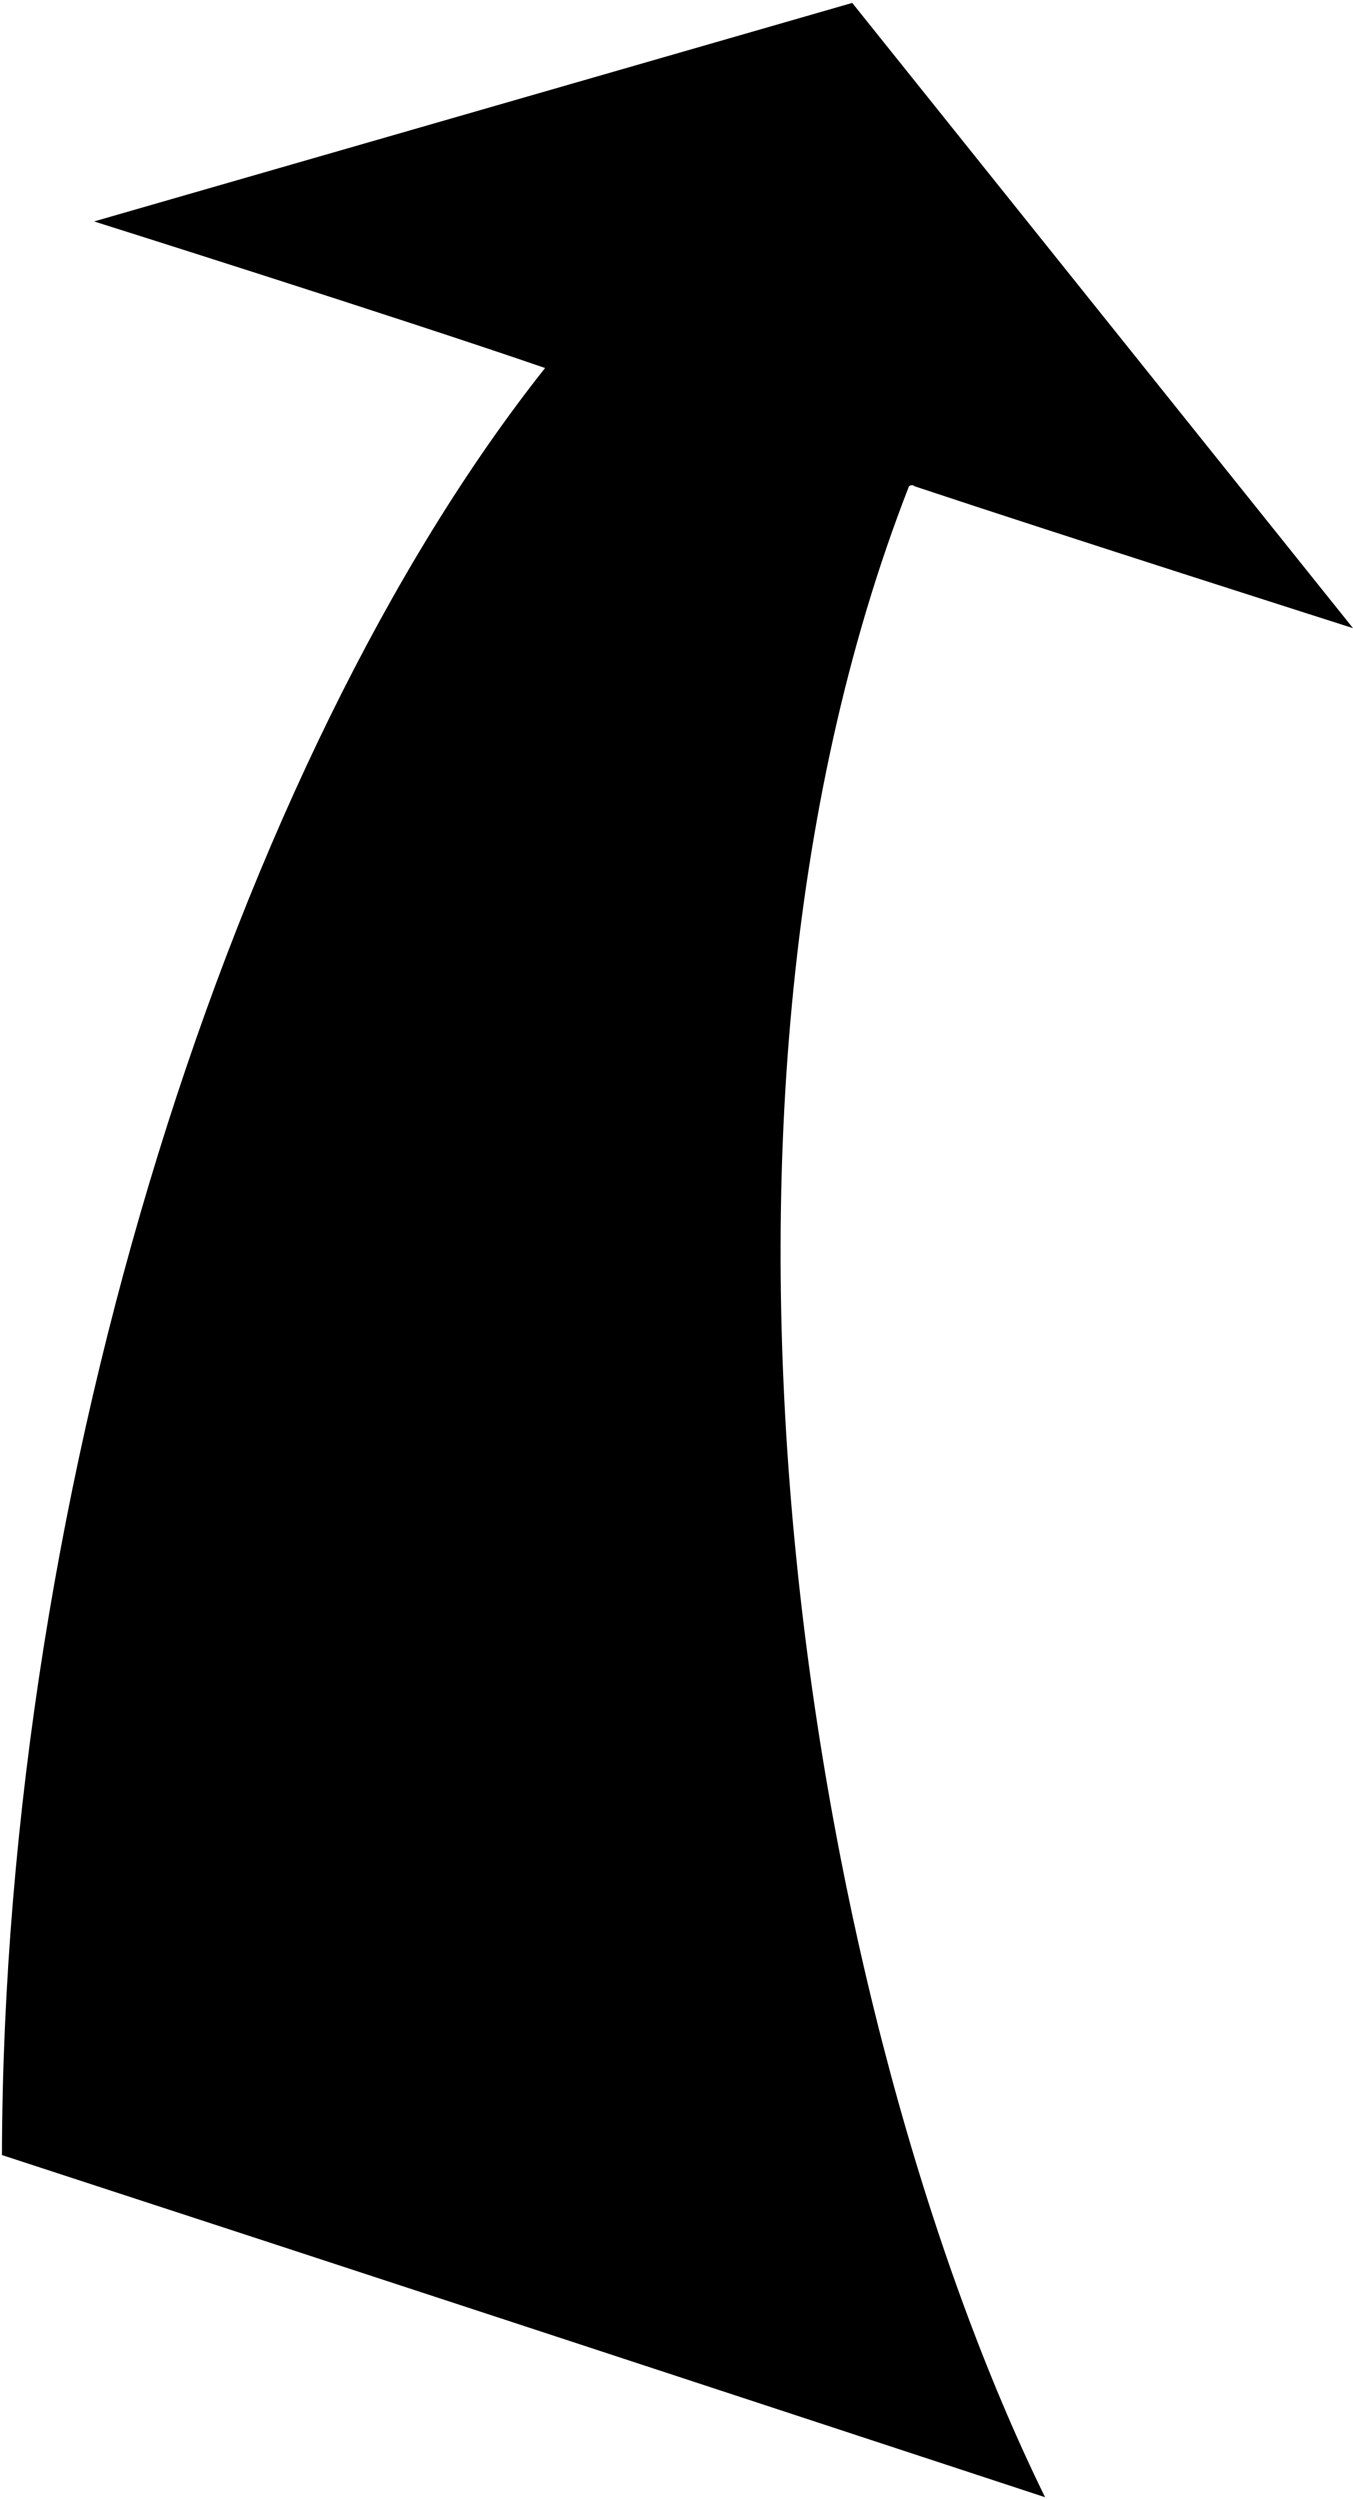 <?xml version="1.0" encoding="UTF-8"?>
<svg xmlns="http://www.w3.org/2000/svg" xmlns:xlink="http://www.w3.org/1999/xlink" width="348pt" height="643pt" viewBox="0 0 348 643" version="1.1">
<g id="surface1">
<path style=" stroke:none;fill-rule:nonzero;fill:rgb(0%,0%,0%);fill-opacity:1;" d="M 233.801 125.051 C 234.199 124.75 234.898 124.648 235.199 125.051 C 272.699 137.551 348 161.551 348 161.551 L 219.199 0.75 L 24.199 56.949 C 24.199 56.949 102.199 81.551 140.199 94.648 C 60.668 194.93 0.867 380.371 0.5 554.25 C 90 583.449 179.398 612.852 268.801 642.25 C 208.922 520.324 169.445 289.879 233.801 125.051 "/>
</g>
</svg>
